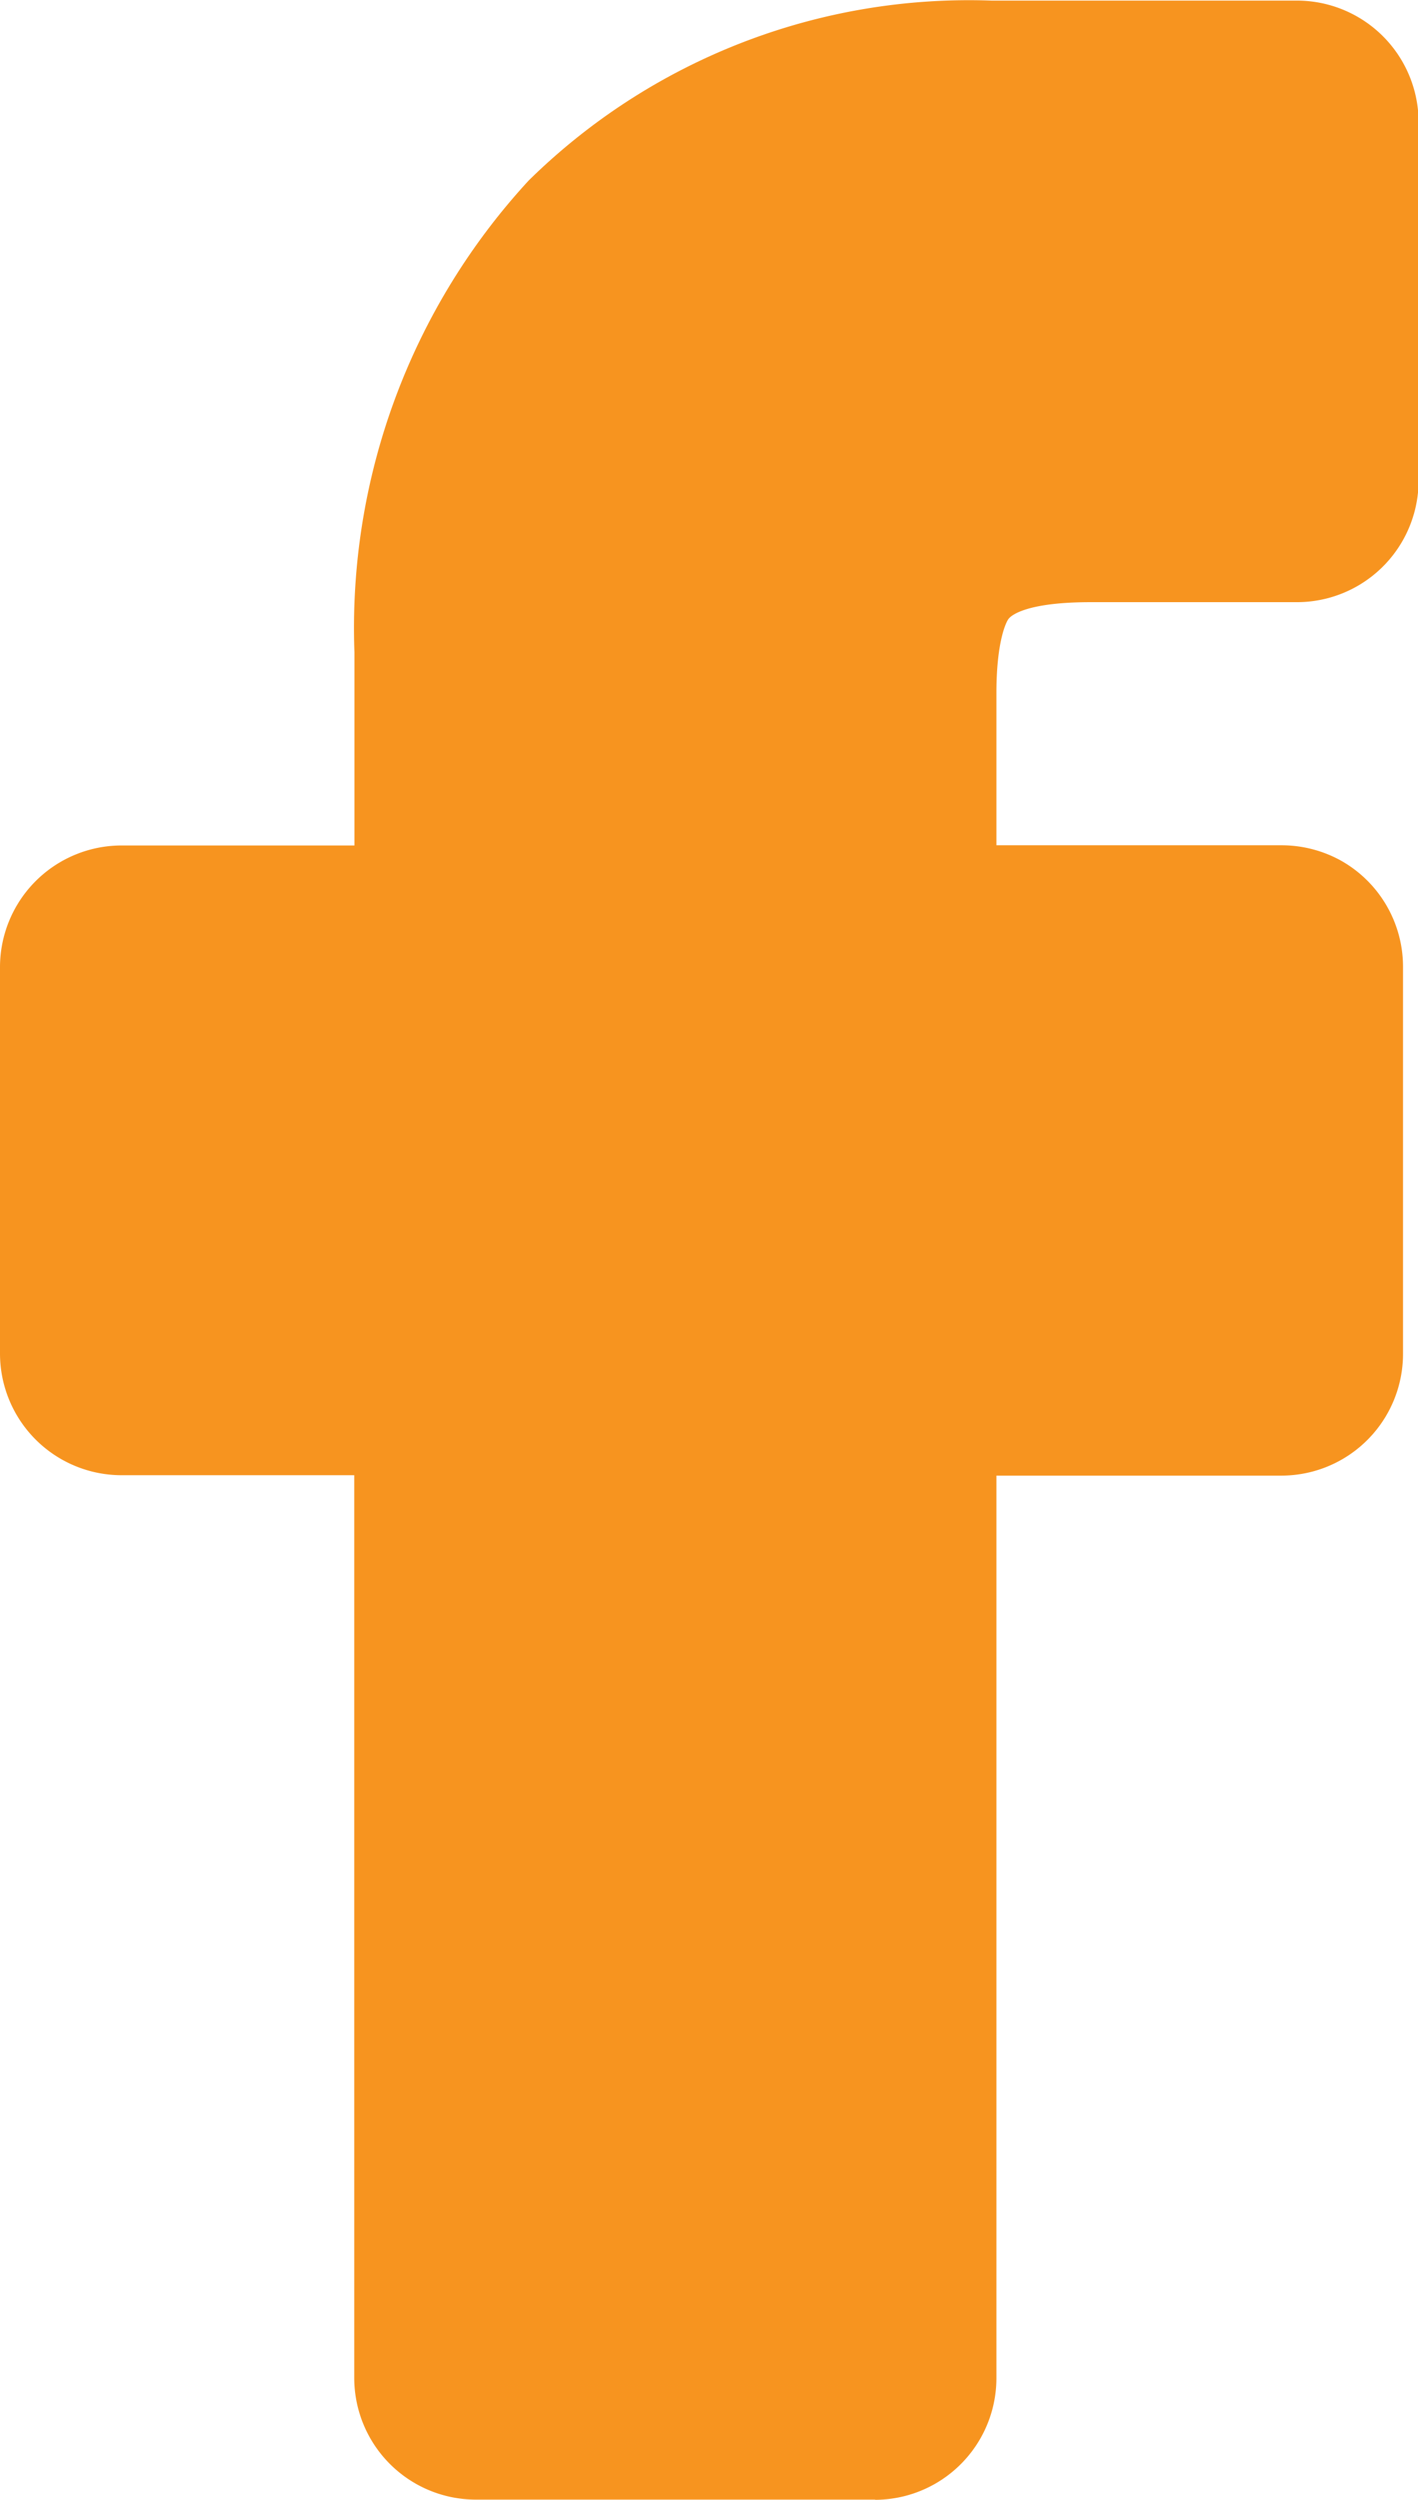 <svg xmlns="http://www.w3.org/2000/svg" width="7.097" height="12.504" viewBox="0 0 7.097 12.504">
  <path id="facebook" d="M4.882,12.5h-2a.609.609,0,0,1-.609-.609V7.376H1.109A.609.609,0,0,1,.5,6.767V4.835a.609.609,0,0,1,.609-.609H2.274V3.26A3.3,3.3,0,0,1,3.146.9,3.141,3.141,0,0,1,5.462,0H6.988A.609.609,0,0,1,7.6.608V2.4a.609.609,0,0,1-.609.609H5.959c-.314,0-.394.063-.41.082s-.062.123-.062.371v.763H6.91a.616.616,0,0,1,.3.076.609.609,0,0,1,.312.533V6.769a.609.609,0,0,1-.609.609H5.487v4.514a.609.609,0,0,1-.609.609Z" transform="translate(-0.5 0.003)" fill="#f7941f"/>
</svg>
